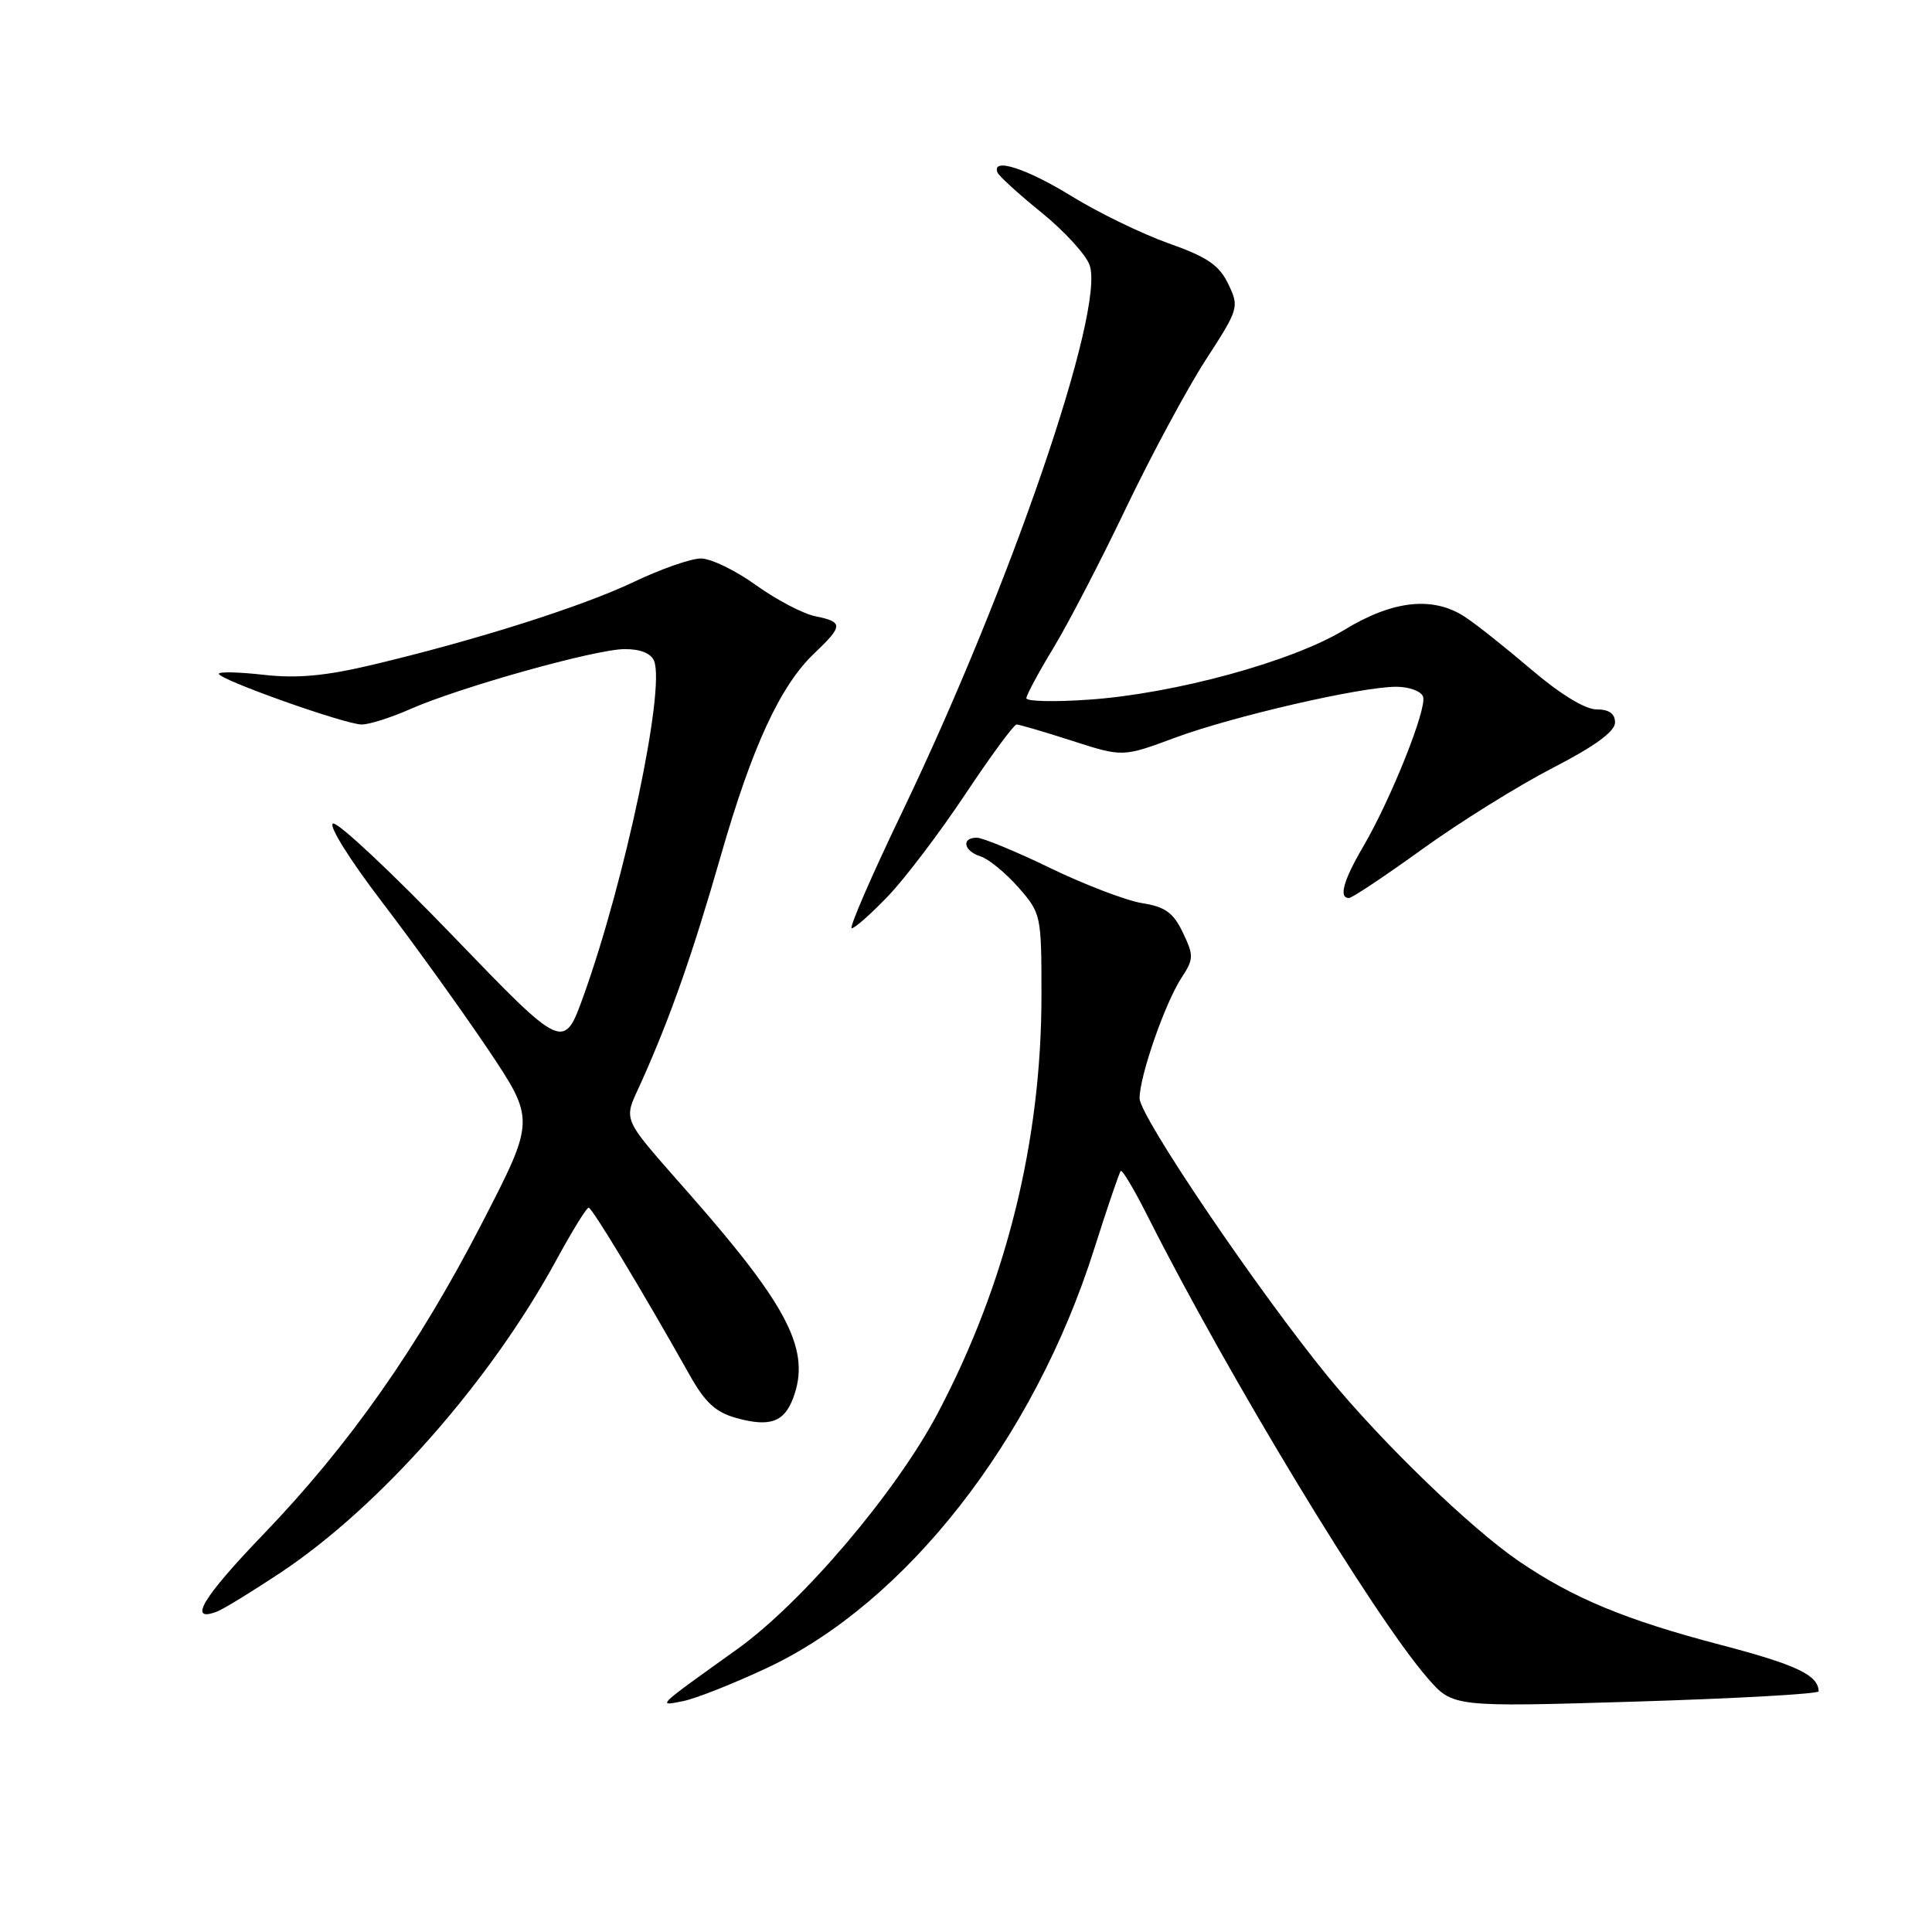<?xml version="1.0" encoding="UTF-8" standalone="no"?>
<!DOCTYPE svg PUBLIC "-//W3C//DTD SVG 1.1//EN" "http://www.w3.org/Graphics/SVG/1.1/DTD/svg11.dtd" >
<svg xmlns="http://www.w3.org/2000/svg" xmlns:xlink="http://www.w3.org/1999/xlink" version="1.1" viewBox="0 0 256 256">
 <g >
 <path fill="currentColor"
d=" M 101.61 221.02 C 120.07 212.38 137.00 190.72 144.98 165.51 C 146.72 160.02 148.31 155.36 148.51 155.16 C 148.71 154.96 150.31 157.66 152.07 161.15 C 162.78 182.39 182.04 214.17 189.16 222.35 C 192.51 226.20 192.51 226.20 216.76 225.47 C 230.09 225.06 240.99 224.45 240.98 224.11 C 240.93 221.96 238.05 220.59 227.98 217.95 C 215.40 214.65 208.47 211.78 201.28 206.88 C 194.93 202.56 183.13 191.16 176.04 182.50 C 166.68 171.05 151.00 147.91 151.00 145.53 C 151.00 142.59 154.38 132.87 156.57 129.54 C 158.18 127.08 158.19 126.62 156.74 123.58 C 155.48 120.94 154.41 120.16 151.33 119.67 C 149.23 119.33 143.75 117.24 139.18 115.03 C 134.60 112.81 130.21 111.00 129.43 111.00 C 127.33 111.00 127.69 112.77 129.94 113.48 C 131.00 113.82 133.25 115.66 134.94 117.58 C 137.95 121.01 138.00 121.24 138.00 131.90 C 138.00 151.22 133.33 170.05 124.27 187.23 C 118.72 197.75 106.31 212.35 97.66 218.54 C 86.86 226.27 87.03 226.10 90.50 225.41 C 92.15 225.09 97.15 223.11 101.61 221.02 Z  M 37.17 208.39 C 50.34 199.63 64.93 183.10 73.71 166.98 C 75.79 163.15 77.72 160.02 78.00 160.02 C 78.46 160.03 85.10 171.03 91.39 182.21 C 93.43 185.85 94.84 187.14 97.59 187.90 C 101.98 189.11 103.88 188.45 105.08 185.30 C 107.46 179.02 104.58 173.29 91.61 158.50 C 82.02 147.57 82.55 148.79 85.01 143.31 C 88.89 134.64 91.79 126.35 95.52 113.36 C 99.67 98.90 103.39 90.85 107.91 86.56 C 111.73 82.93 111.75 82.40 108.05 81.66 C 106.43 81.34 102.89 79.48 100.18 77.54 C 97.48 75.59 94.19 74.00 92.88 74.00 C 91.57 74.00 87.58 75.39 84.00 77.10 C 77.09 80.39 63.08 84.83 49.31 88.10 C 43.13 89.57 39.37 89.91 34.97 89.42 C 31.68 89.05 29.00 88.98 29.00 89.28 C 29.00 90.05 45.76 96.00 47.93 96.00 C 48.93 96.00 51.80 95.09 54.31 93.98 C 60.90 91.07 78.94 86.01 82.78 86.01 C 84.87 86.00 86.29 86.58 86.68 87.60 C 88.14 91.41 82.85 116.54 77.35 131.88 C 74.70 139.26 74.70 139.26 60.00 124.00 C 51.91 115.60 44.77 108.91 44.13 109.12 C 43.48 109.34 46.31 113.88 50.61 119.51 C 54.81 125.00 61.10 133.75 64.59 138.93 C 70.92 148.37 70.92 148.37 63.94 161.93 C 55.41 178.48 46.31 191.45 34.82 203.39 C 26.83 211.70 24.83 215.05 28.76 213.54 C 29.62 213.21 33.40 210.89 37.17 208.39 Z  M 117.66 118.75 C 119.91 116.41 124.51 110.34 127.90 105.25 C 131.28 100.16 134.35 96.00 134.70 96.00 C 135.06 96.00 138.37 96.97 142.06 98.16 C 148.77 100.32 148.77 100.32 155.67 97.76 C 163.37 94.91 180.32 91.00 185.01 91.00 C 186.69 91.00 188.29 91.58 188.56 92.29 C 189.14 93.81 184.32 105.89 180.59 112.25 C 177.99 116.70 177.36 119.01 178.75 118.99 C 179.16 118.99 183.55 116.06 188.50 112.49 C 193.45 108.92 201.21 104.09 205.75 101.75 C 211.30 98.89 213.99 96.93 214.00 95.75 C 214.00 94.56 213.22 94.00 211.55 94.00 C 210.05 94.00 206.73 91.98 202.95 88.75 C 199.56 85.86 195.60 82.71 194.14 81.76 C 189.91 78.96 184.58 79.53 178.15 83.45 C 171.24 87.66 155.63 91.93 144.25 92.71 C 139.71 93.03 136.00 92.94 136.00 92.52 C 136.00 92.10 137.60 89.13 139.55 85.91 C 141.51 82.69 145.84 74.35 149.18 67.36 C 152.52 60.38 157.28 51.54 159.75 47.71 C 164.16 40.91 164.22 40.69 162.75 37.63 C 161.55 35.13 159.96 34.05 154.87 32.25 C 151.37 31.01 145.57 28.20 142.00 26.00 C 135.99 22.30 131.37 20.82 132.17 22.85 C 132.35 23.32 134.97 25.71 138.00 28.16 C 141.02 30.61 143.89 33.74 144.38 35.13 C 146.46 41.06 133.89 77.73 119.47 107.75 C 115.44 116.14 112.47 123.00 112.86 123.00 C 113.26 123.00 115.42 121.09 117.66 118.75 Z "/>
</g>
</svg>